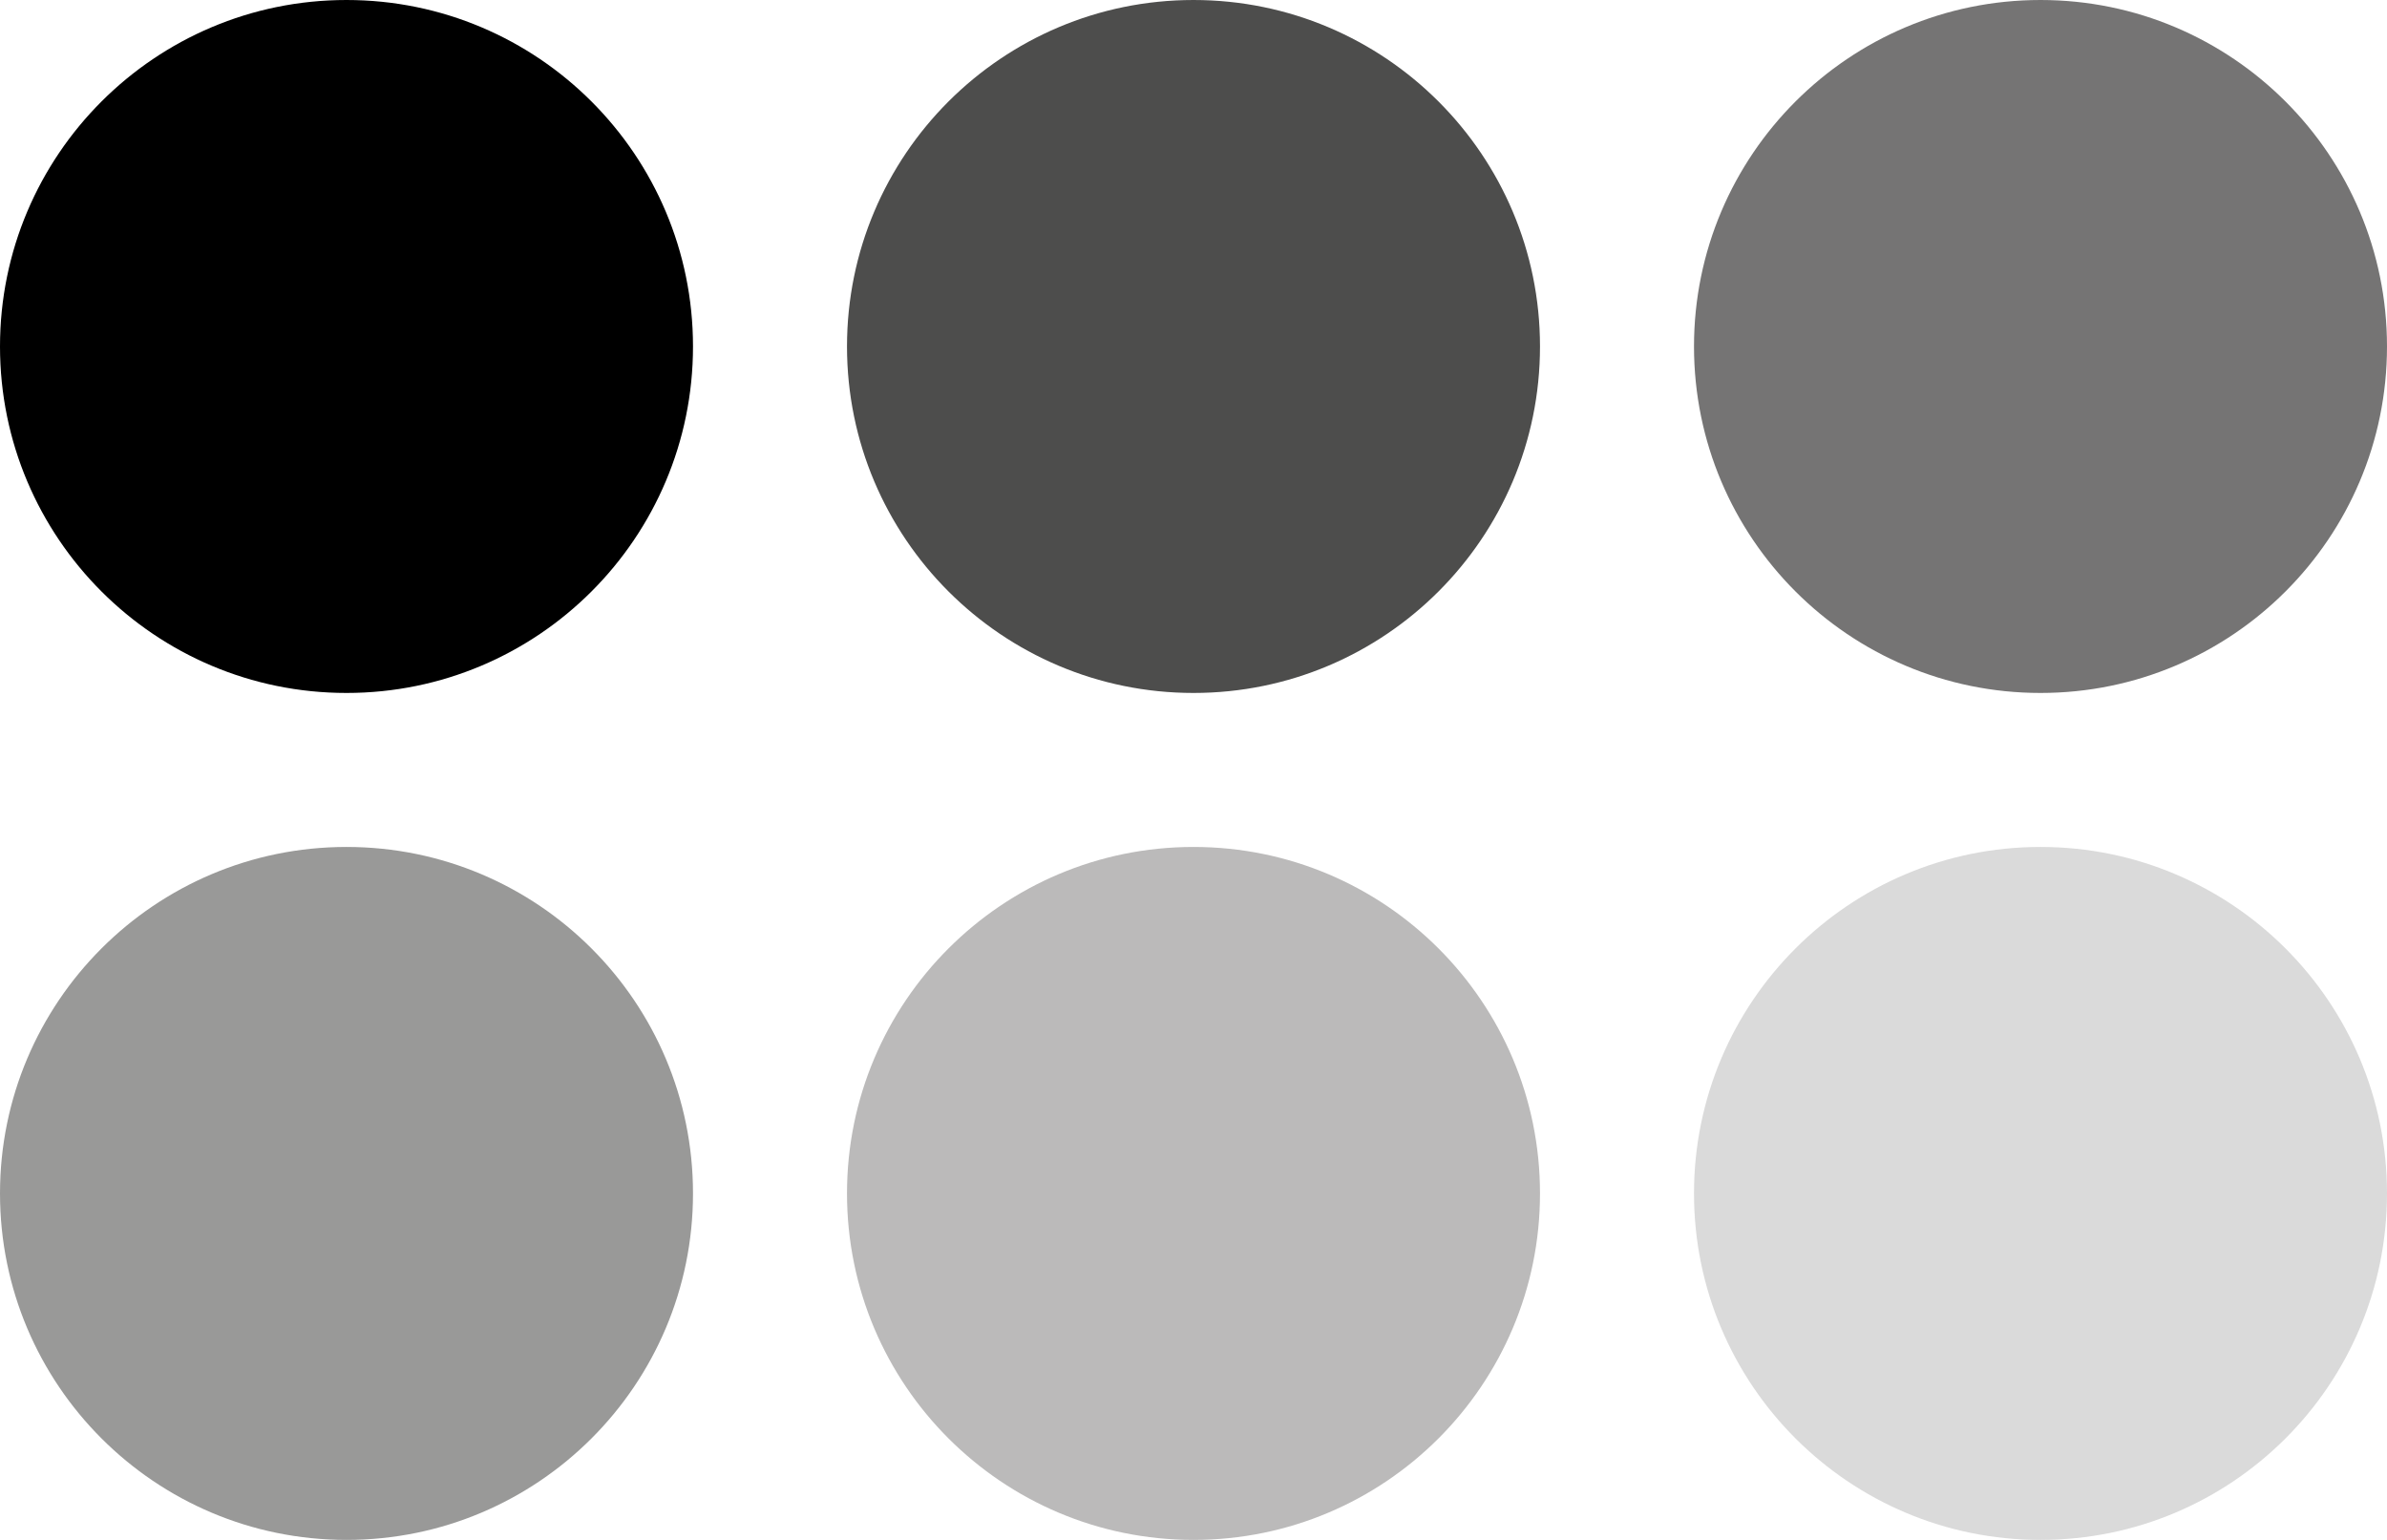 <svg width="31" height="20" viewBox="0 0 31 20" fill="none" xmlns="http://www.w3.org/2000/svg">
<path d="M9 4.5C9 6.985 6.985 9 4.5 9C2.015 9 0 6.985 0 4.5C0 2.015 2.015 0 4.5 0C6.985 0 9 2.015 9 4.5Z" fill="black"/>
<path d="M20 4.5C20 6.985 17.985 9 15.5 9C13.015 9 11 6.985 11 4.5C11 2.015 13.015 0 15.5 0C17.985 0 20 2.015 20 4.5Z" fill="#4D4D4C"/>
<path d="M31 4.5C31 6.985 28.985 9 26.5 9C24.015 9 22 6.985 22 4.5C22 2.015 24.015 0 26.5 0C28.985 0 31 2.015 31 4.5Z" fill="#757474"/>
<path d="M9 15.5C9 17.985 6.985 20 4.5 20C2.015 20 0 17.985 0 15.5C0 13.015 2.015 11 4.5 11C6.985 11 9 13.015 9 15.5Z" fill="#999998"/>
<path d="M20 15.5C20 17.985 17.985 20 15.5 20C13.015 20 11 17.985 11 15.5C11 13.015 13.015 11 15.5 11C17.985 11 20 13.015 20 15.5Z" fill="#BBBABA"/>
<path d="M31 15.5C31 17.985 28.985 20 26.5 20C24.015 20 22 17.985 22 15.5C22 13.015 24.015 11 26.5 11C28.985 11 31 13.015 31 15.5Z" fill="#DADADA"/>
</svg>
